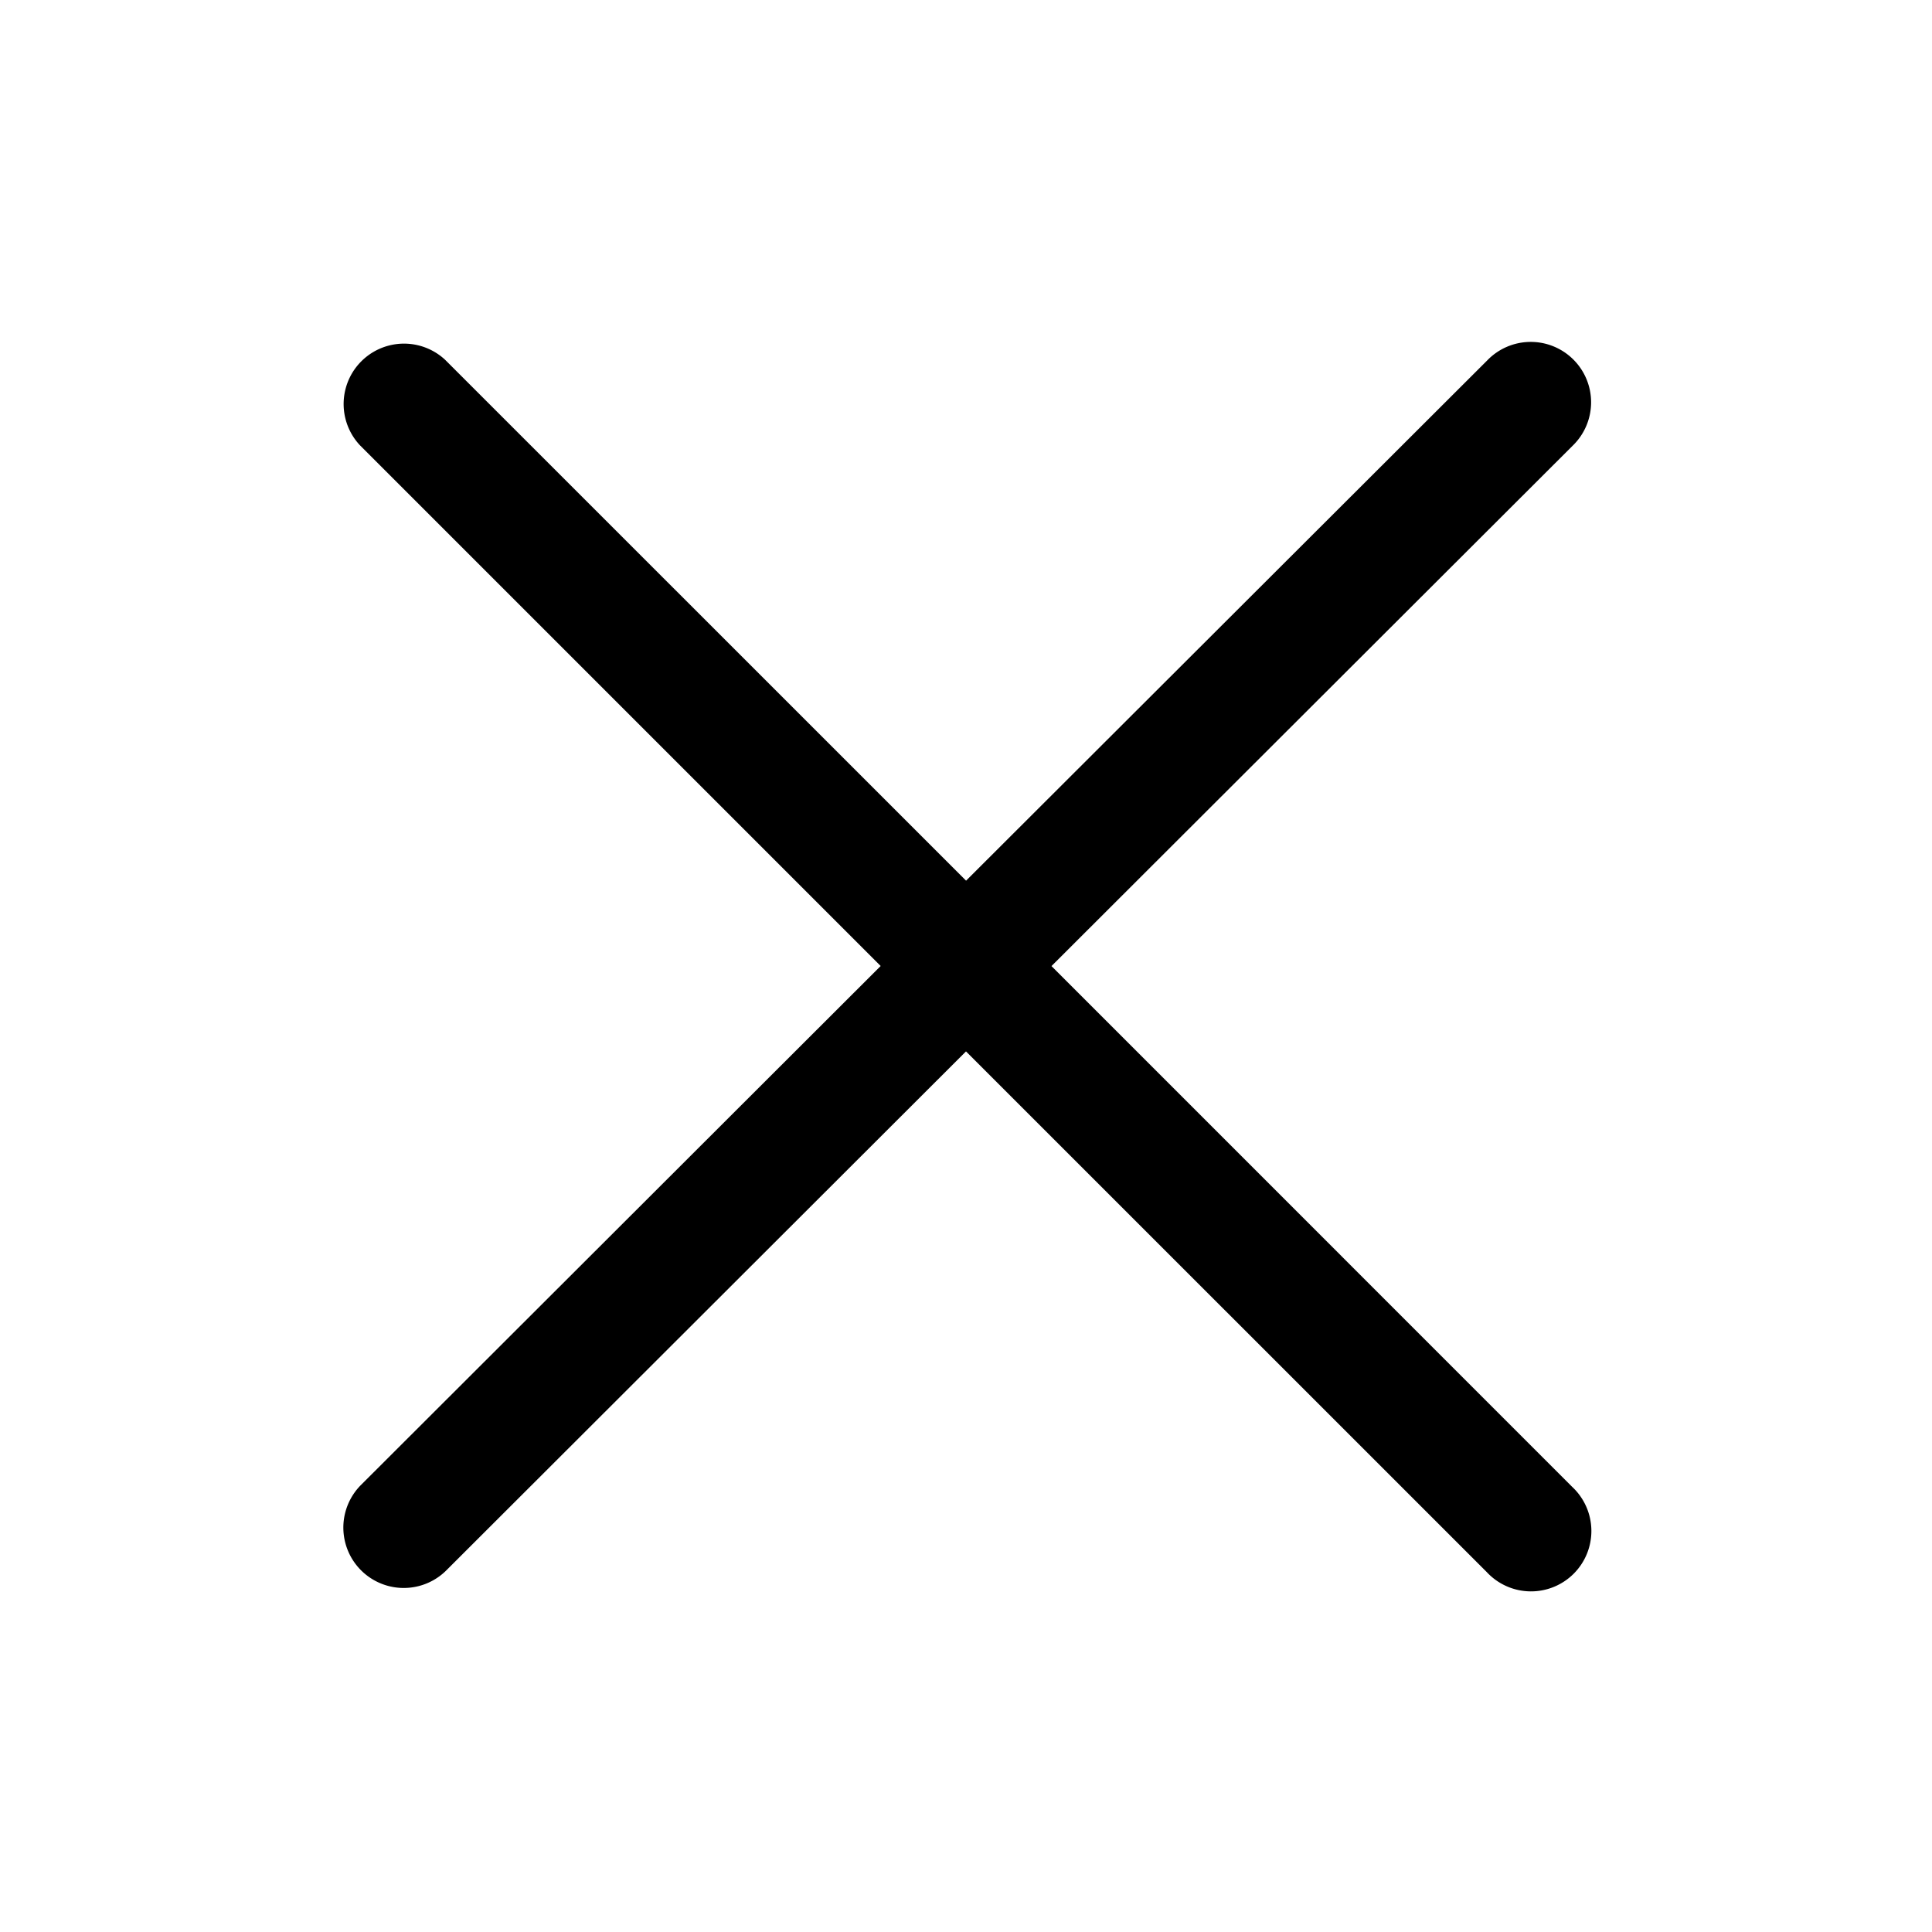 <svg viewBox="0 0 24 24" fill="currentColor" xmlns="http://www.w3.org/2000/svg" class="seo-pages-0" role="img" version="1.1"><path d="M10.94 12 4.47 5.53a.75.75 0 0 1 1.06-1.06l6.471 6.47 6.475-6.464a.75.75 0 1 1 1.06 1.061l-6.474 6.464 6.468 6.469a.75.75 0 1 1-1.06 1.06L12 13.061l-6.464 6.455a.75.75 0 0 1-1.06-1.061L10.94 12Z" fill="currentColor"/></svg>